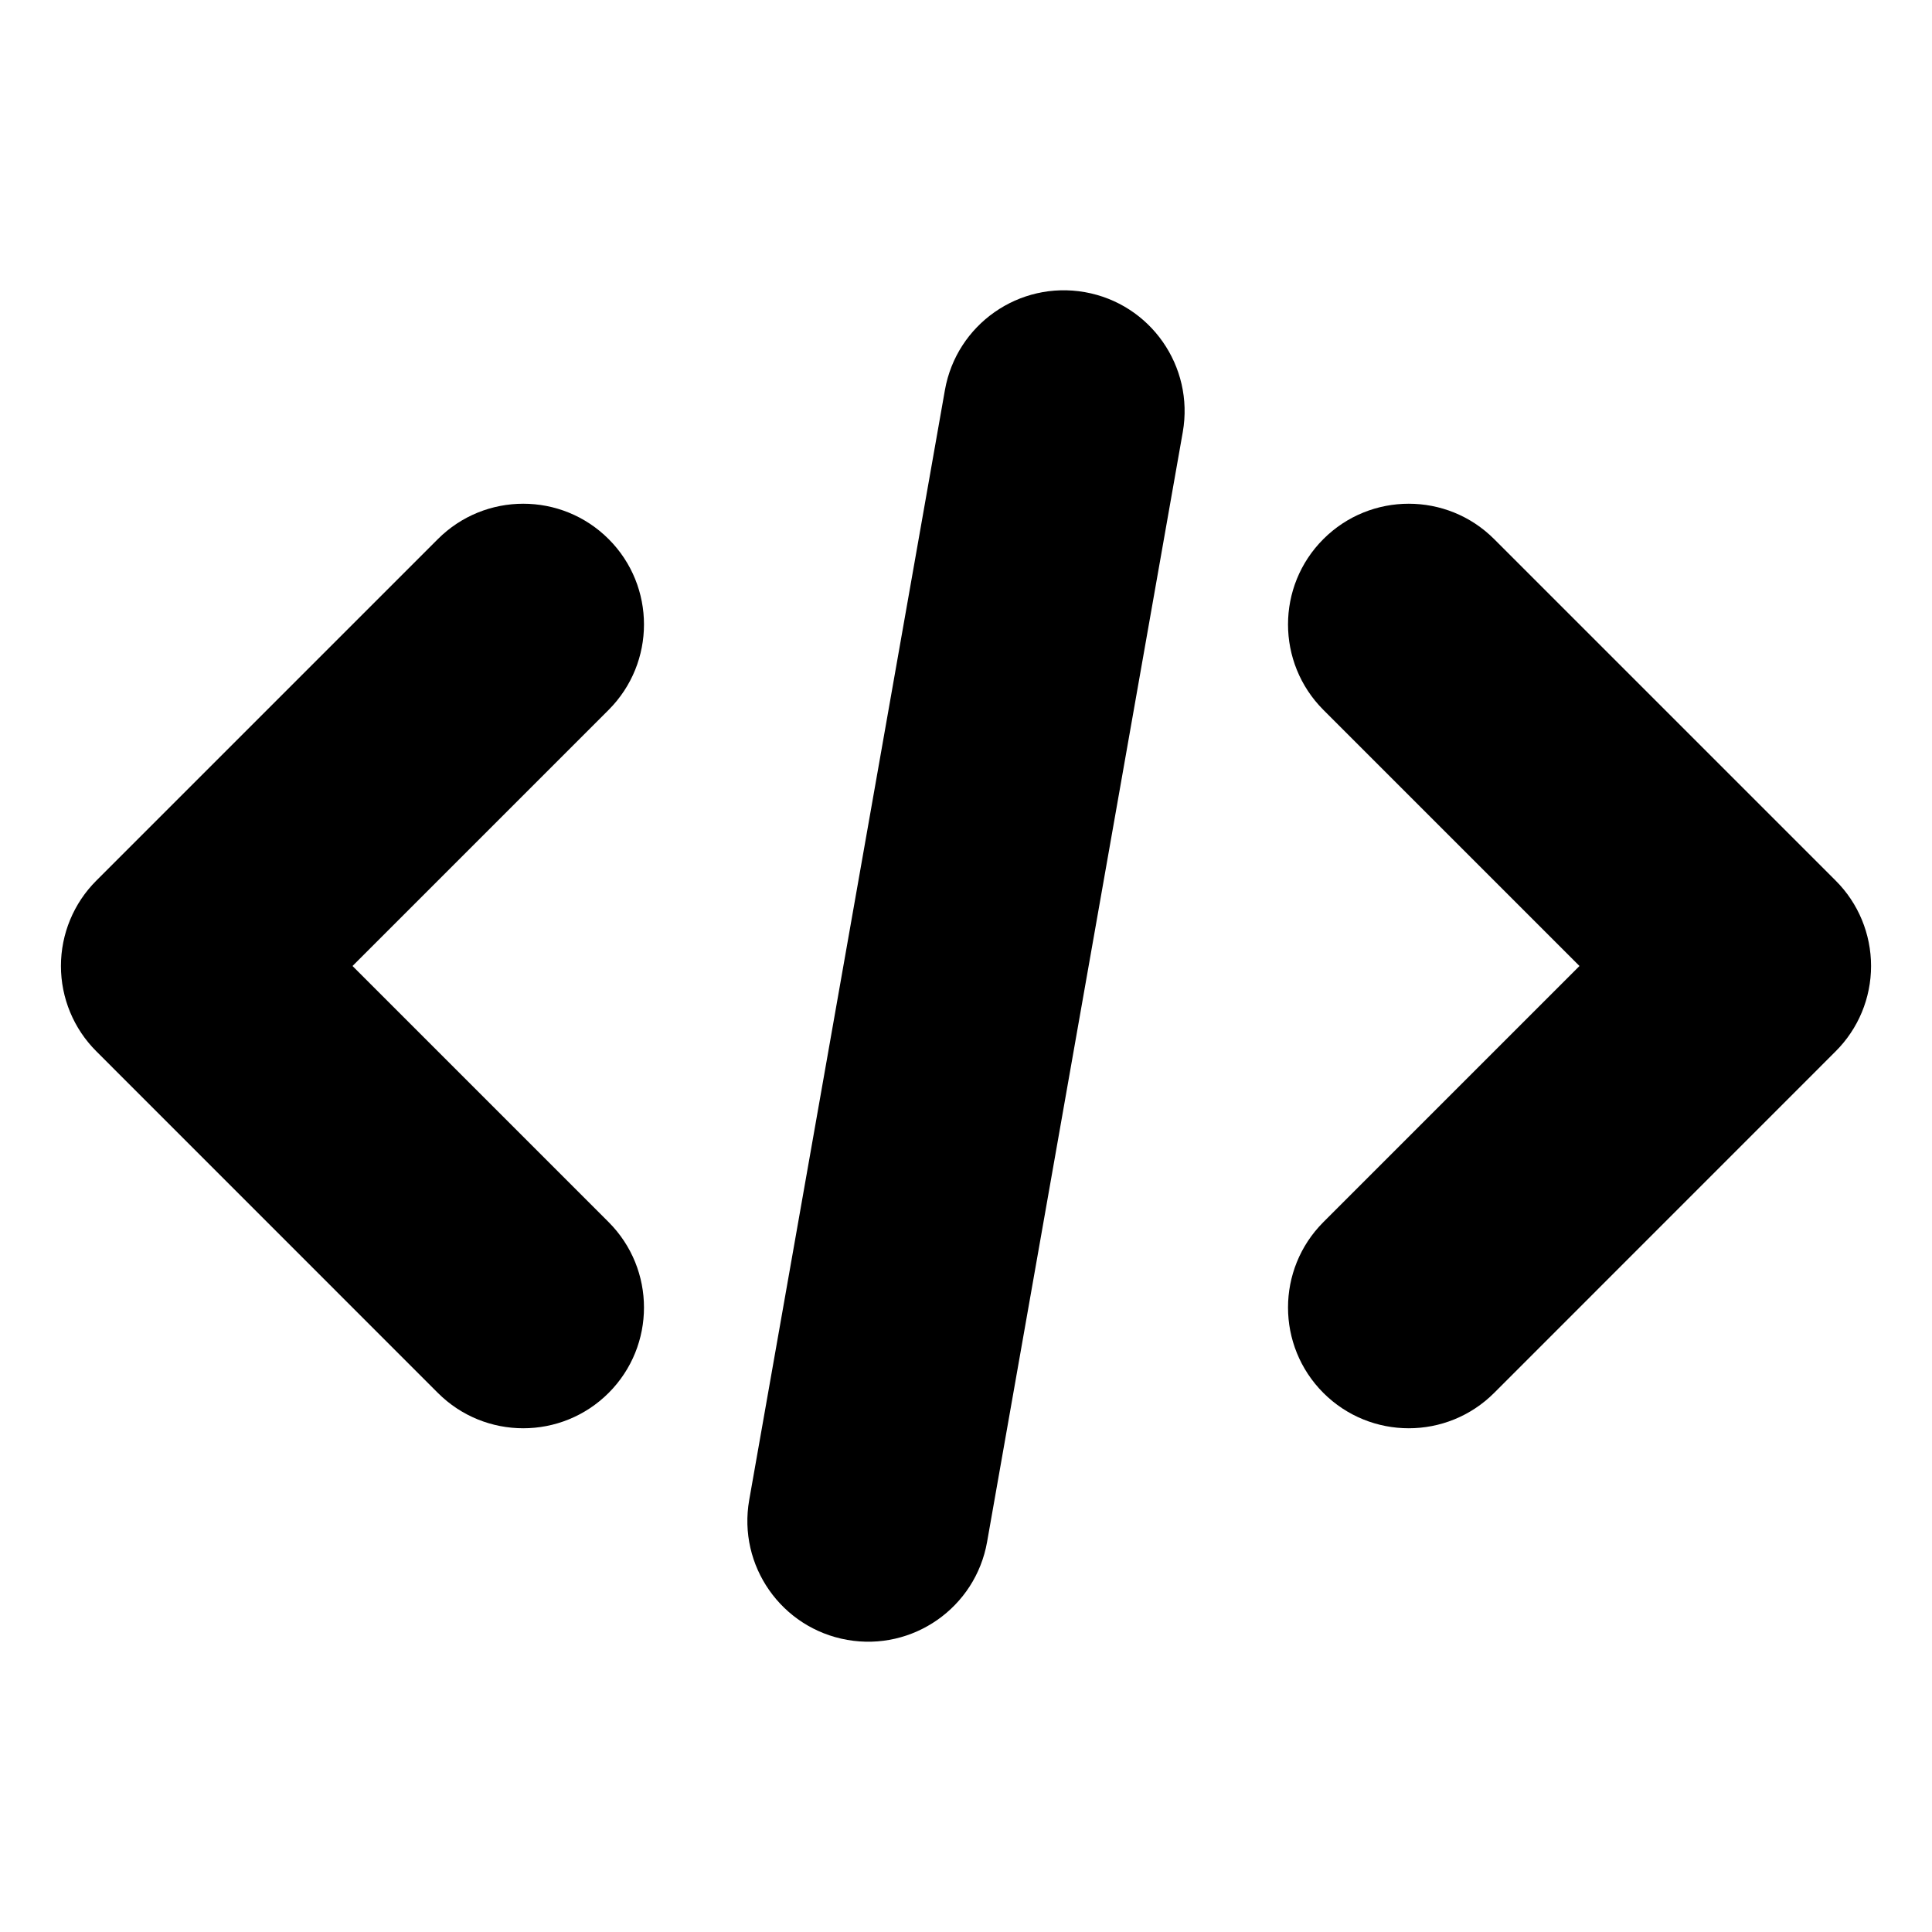 <!DOCTYPE svg PUBLIC "-//W3C//DTD SVG 1.1//EN" "http://www.w3.org/Graphics/SVG/1.1/DTD/svg11.dtd">

<!-- Uploaded to: SVG Repo, www.svgrepo.com, Transformed by: SVG Repo Mixer Tools -->
<svg width="800px" height="800px" viewBox="0 0 24 24" version="1.1" xmlns="http://www.w3.org/2000/svg" xmlns:xlink="http://www.w3.org/1999/xlink" fill="currentColor">

<g id="SVGRepo_bgCarrier" stroke-width="0"/>

<g id="SVGRepo_tracerCarrier" stroke-linecap="round" stroke-linejoin="round"/>

<g id="SVGRepo_iconCarrier"> <title>code_fill</title> <g id="页面-1" stroke="none" stroke-width="1" fill="none" fill-rule="evenodd"> <g id="Development" transform="translate(0, -48)" fill-rule="nonzero"> <g id="code_fill" transform="translate(0, 48)"> <path d="M24,0 L24,24 L0,24 L0,0 L24,0 Z M12.593,23.258 L12.582,23.26 L12.511,23.295 L12.492,23.299 L12.492,23.299 L12.477,23.295 L12.406,23.26 C12.396,23.256 12.387,23.259 12.382,23.265 L12.378,23.276 L12.361,23.703 L12.366,23.723 L12.377,23.736 L12.48,23.81 L12.495,23.814 L12.495,23.814 L12.507,23.81 L12.611,23.736 L12.623,23.72 L12.623,23.72 L12.627,23.703 L12.61,23.276 C12.608,23.266 12.601,23.259 12.593,23.258 L12.593,23.258 Z M12.858,23.145 L12.845,23.147 L12.66,23.24 L12.65,23.25 L12.65,23.25 L12.647,23.261 L12.665,23.691 L12.67,23.703 L12.67,23.703 L12.678,23.71 L12.879,23.803 C12.891,23.807 12.902,23.803 12.908,23.795 L12.912,23.781 L12.878,23.167 C12.875,23.155 12.867,23.147 12.858,23.145 L12.858,23.145 Z M12.143,23.147 C12.133,23.142 12.122,23.145 12.116,23.153 L12.11,23.167 L12.076,23.781 C12.075,23.793 12.083,23.802 12.093,23.805 L12.108,23.803 L12.309,23.71 L12.319,23.702 L12.319,23.702 L12.323,23.691 L12.34,23.261 L12.337,23.249 L12.337,23.249 L12.328,23.24 L12.143,23.147 Z" id="MingCute" fill-rule="nonzero"> </path> <path d="M13.476,3.629 C14.292,3.773 14.836,4.551 14.693,5.367 L12.262,19.154 C12.118,19.97 11.34,20.515 10.524,20.371 C9.708,20.227 9.163,19.449 9.307,18.633 L11.738,4.846 C11.882,4.03 12.66,3.485 13.476,3.629 Z M7.561,6.697 C8.146,7.282 8.146,8.232 7.561,8.818 L4.379,12 L7.561,15.182 C8.146,15.768 8.146,16.717 7.561,17.303 C6.975,17.889 6.025,17.889 5.439,17.303 L1.197,13.06 C0.915,12.779 0.757,12.398 0.757,12 C0.757,11.602 0.915,11.22 1.197,10.939 L5.439,6.697 C6.025,6.111 6.975,6.111 7.561,6.697 Z M18.561,6.697 L22.803,10.939 C23.085,11.22 23.243,11.602 23.243,12 C23.243,12.398 23.085,12.779 22.803,13.06 L18.561,17.303 C17.975,17.889 17.025,17.889 16.439,17.303 C15.854,16.717 15.854,15.768 16.439,15.182 L19.621,12 L16.439,8.818 C15.854,8.232 15.854,7.282 16.439,6.697 C17.025,6.111 17.975,6.111 18.561,6.697 Z" id="形状" fill="currentColor"> </path> </g> </g> </g> </g>

</svg>
